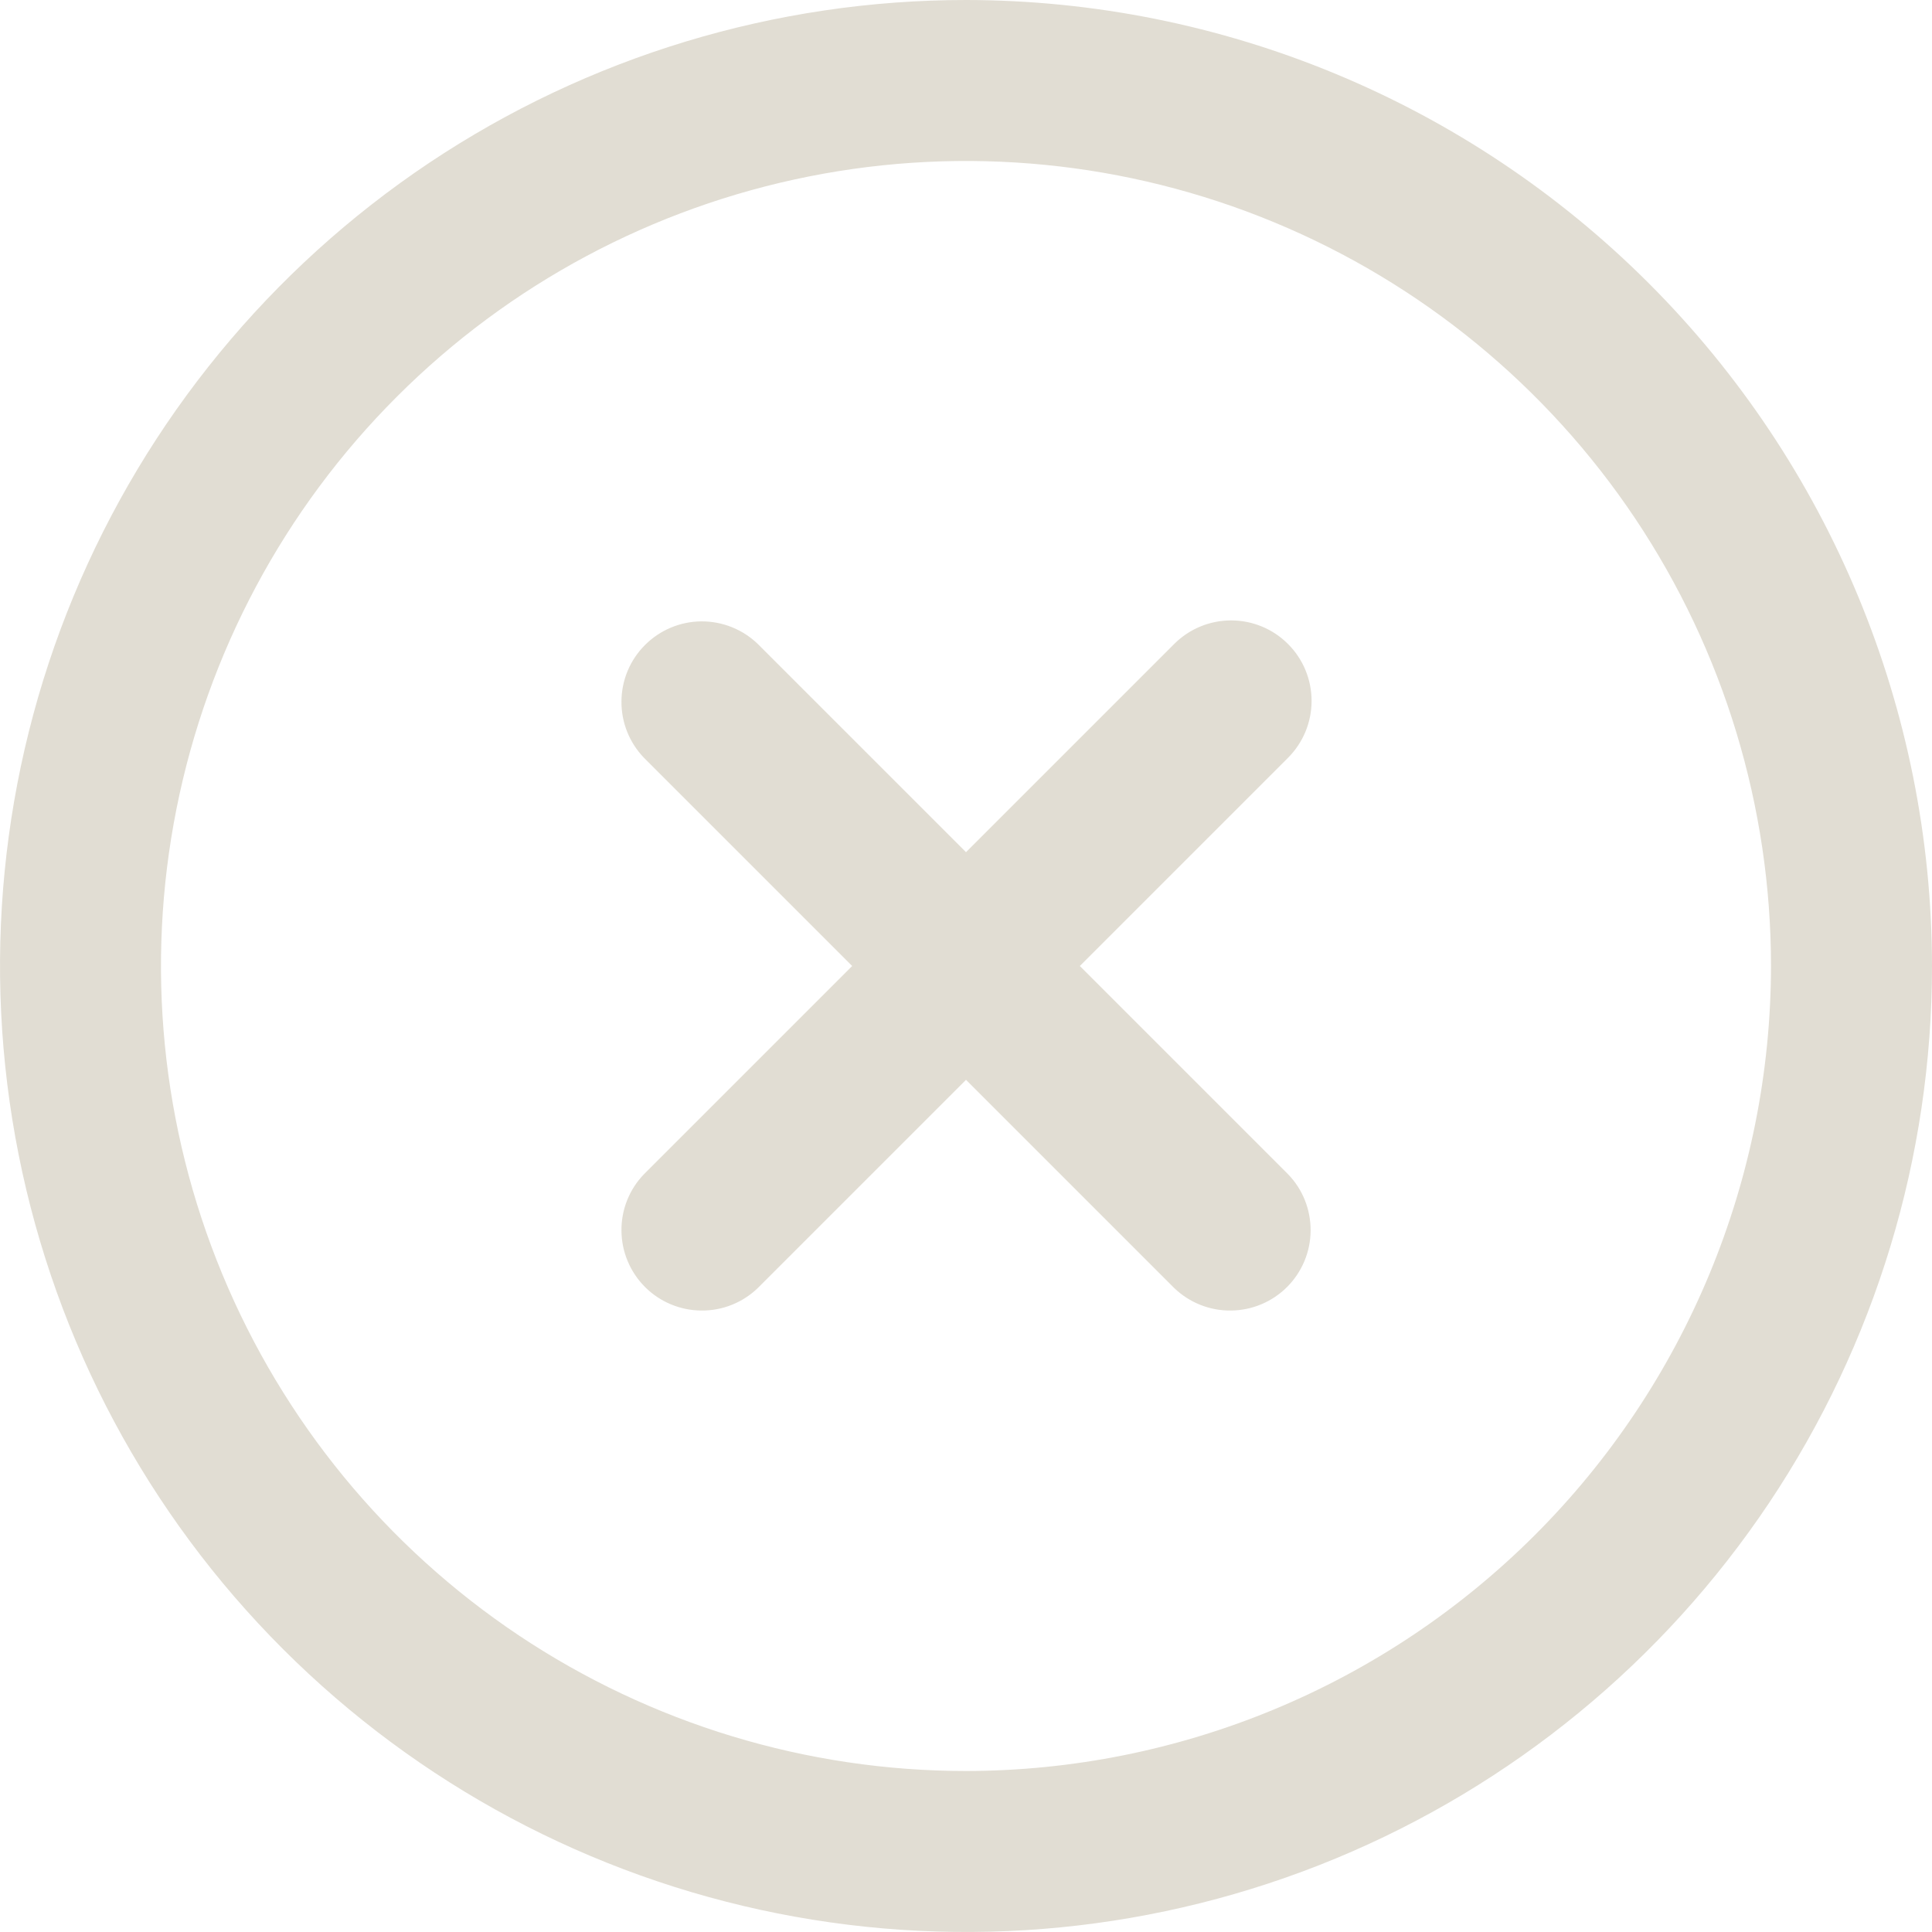 <svg width="24" height="24" viewBox="0 0 24 24" fill="none" xmlns="http://www.w3.org/2000/svg">
<g clip-path="url(#clip0_291_220)">
<path d="M16 8C15.813 7.812 15.559 7.707 15.293 7.707C15.028 7.707 14.774 7.812 14.586 8L12 10.586L9.414 8C9.226 7.818 8.973 7.717 8.711 7.719C8.449 7.721 8.198 7.827 8.013 8.012C7.827 8.197 7.722 8.448 7.72 8.71C7.717 8.973 7.818 9.225 8 9.414L10.586 12L8 14.586C7.818 14.774 7.717 15.027 7.72 15.289C7.722 15.551 7.827 15.802 8.013 15.988C8.198 16.173 8.449 16.278 8.711 16.28C8.973 16.283 9.226 16.182 9.414 16L12 13.414L14.586 16C14.775 16.182 15.028 16.283 15.29 16.28C15.552 16.278 15.803 16.173 15.988 15.988C16.174 15.802 16.279 15.551 16.281 15.289C16.283 15.027 16.183 14.774 16 14.586L13.414 12L16 9.414C16.188 9.226 16.293 8.972 16.293 8.707C16.293 8.442 16.188 8.187 16 8Z" fill="#E1DDD3"/>
<path d="M12 0C9.627 0 7.307 0.704 5.333 2.022C3.36 3.341 1.822 5.215 0.913 7.408C0.005 9.601 -0.232 12.013 0.231 14.341C0.694 16.669 1.836 18.807 3.515 20.485C5.193 22.163 7.331 23.306 9.659 23.769C11.987 24.232 14.399 23.995 16.592 23.087C18.785 22.178 20.659 20.64 21.978 18.667C23.296 16.694 24 14.373 24 12C23.997 8.818 22.731 5.768 20.482 3.519C18.232 1.269 15.181 0.003 12 0ZM12 22C10.022 22 8.089 21.413 6.444 20.315C4.8 19.216 3.518 17.654 2.761 15.827C2.004 14 1.806 11.989 2.192 10.049C2.578 8.109 3.53 6.327 4.929 4.929C6.327 3.53 8.109 2.578 10.049 2.192C11.989 1.806 14 2.004 15.827 2.761C17.654 3.518 19.216 4.8 20.315 6.444C21.413 8.089 22 10.022 22 12C21.997 14.651 20.943 17.193 19.068 19.068C17.193 20.943 14.651 21.997 12 22Z" fill="#E1DDD3"/>
</g>
<defs>
<clipPath id="clip0_291_220">
<rect width="24" height="24" fill="white"/>
</clipPath>
</defs>
</svg>
